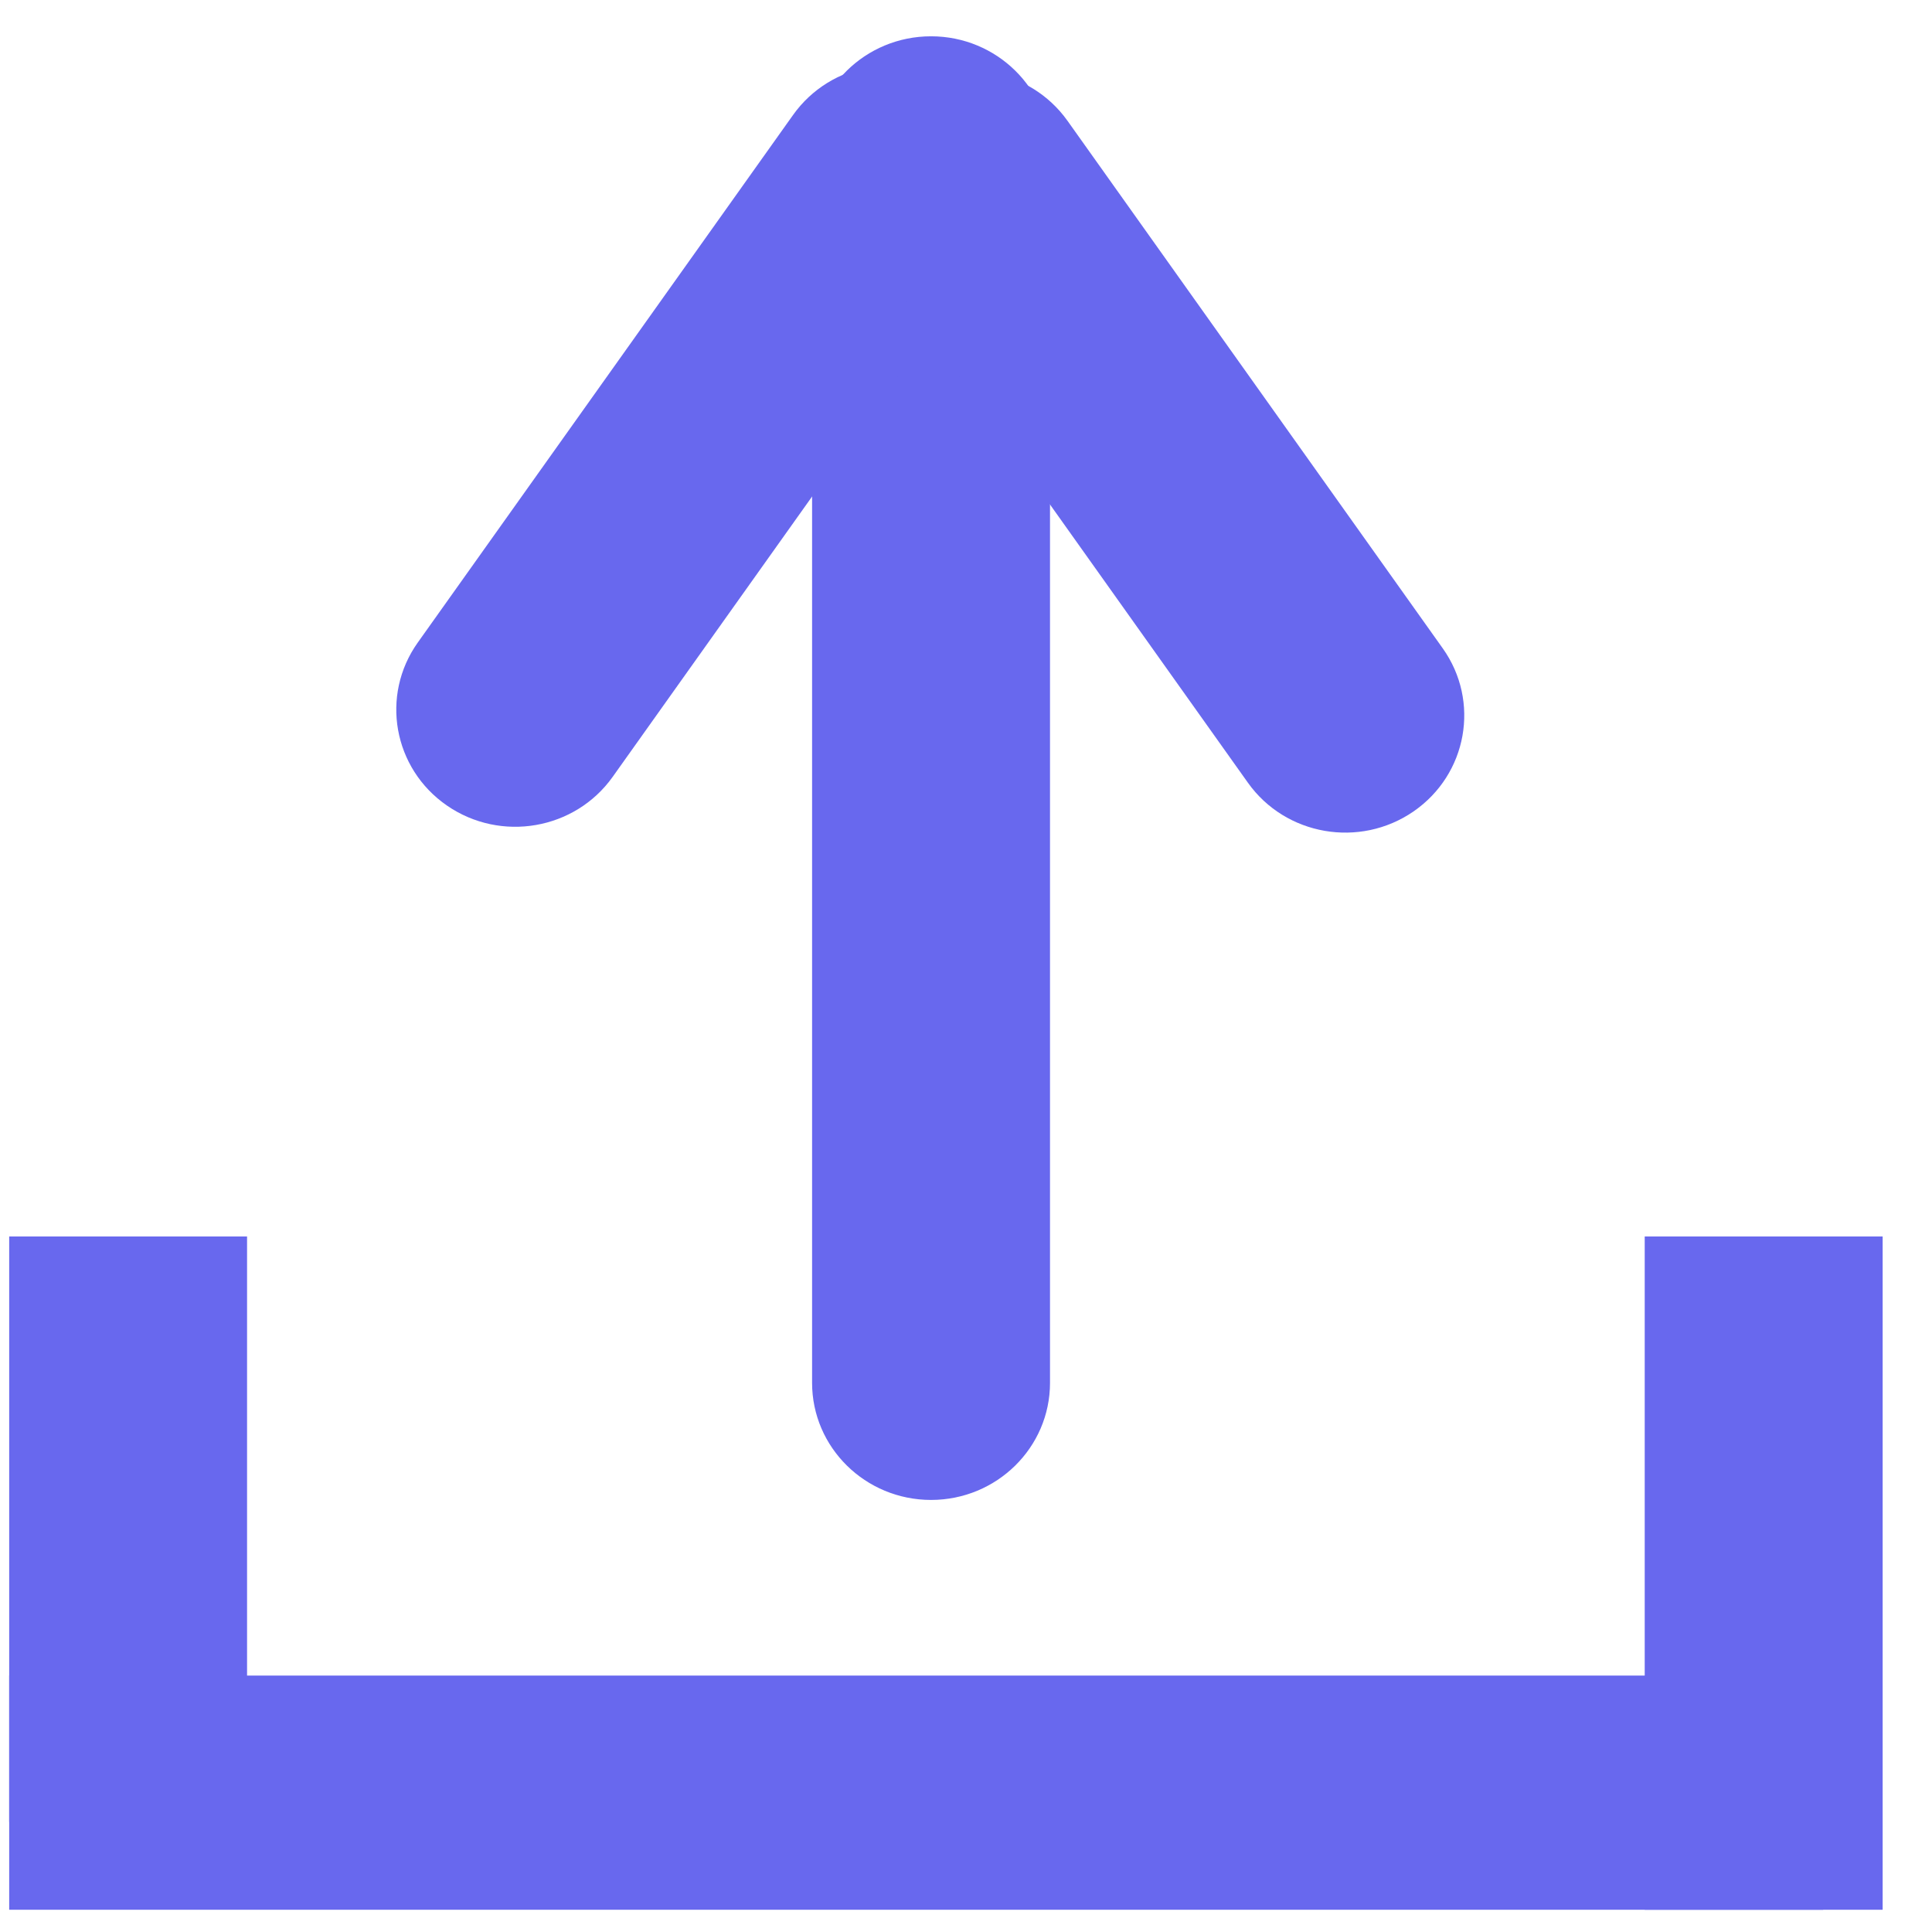 <svg width="33" height="33" viewBox="0 0 33 33" fill="none" xmlns="http://www.w3.org/2000/svg">
<path fill-rule="evenodd" clip-rule="evenodd" d="M15.903 0.62C17.025 0.62 17.935 1.515 17.935 2.62V23.62C17.935 24.724 17.025 25.62 15.903 25.62C14.781 25.62 13.871 24.724 13.871 23.62V2.62C13.871 1.515 14.781 0.62 15.903 0.62Z" fill="#6868EE"/>
<path fill-rule="evenodd" clip-rule="evenodd" d="M16.376 1.473C17.295 2.106 17.518 3.353 16.875 4.258L10.465 13.269C9.821 14.174 8.555 14.394 7.635 13.76C6.716 13.127 6.493 11.879 7.136 10.975L13.546 1.964C14.19 1.059 15.457 0.839 16.376 1.473Z" fill="#6868EE"/>
<path fill-rule="evenodd" clip-rule="evenodd" d="M15.404 1.573C16.323 0.939 17.59 1.159 18.234 2.064L24.643 11.074C25.287 11.979 25.063 13.226 24.144 13.86C23.225 14.493 21.958 14.274 21.315 13.369L14.905 4.358C14.261 3.453 14.485 2.206 15.404 1.573Z" fill="#6868EE"/>
<path fill-rule="evenodd" clip-rule="evenodd" d="M0.157 28.62H31.141V32.62H0.157V28.62Z" fill="#6868EE"/>
<path fill-rule="evenodd" clip-rule="evenodd" d="M0.157 31.12V21.12H4.22V31.12H0.157Z" fill="#6868EE"/>
<path fill-rule="evenodd" clip-rule="evenodd" d="M28.093 32.62V21.12H32.157V32.62H28.093Z" fill="#6868EE"/>
</svg>
